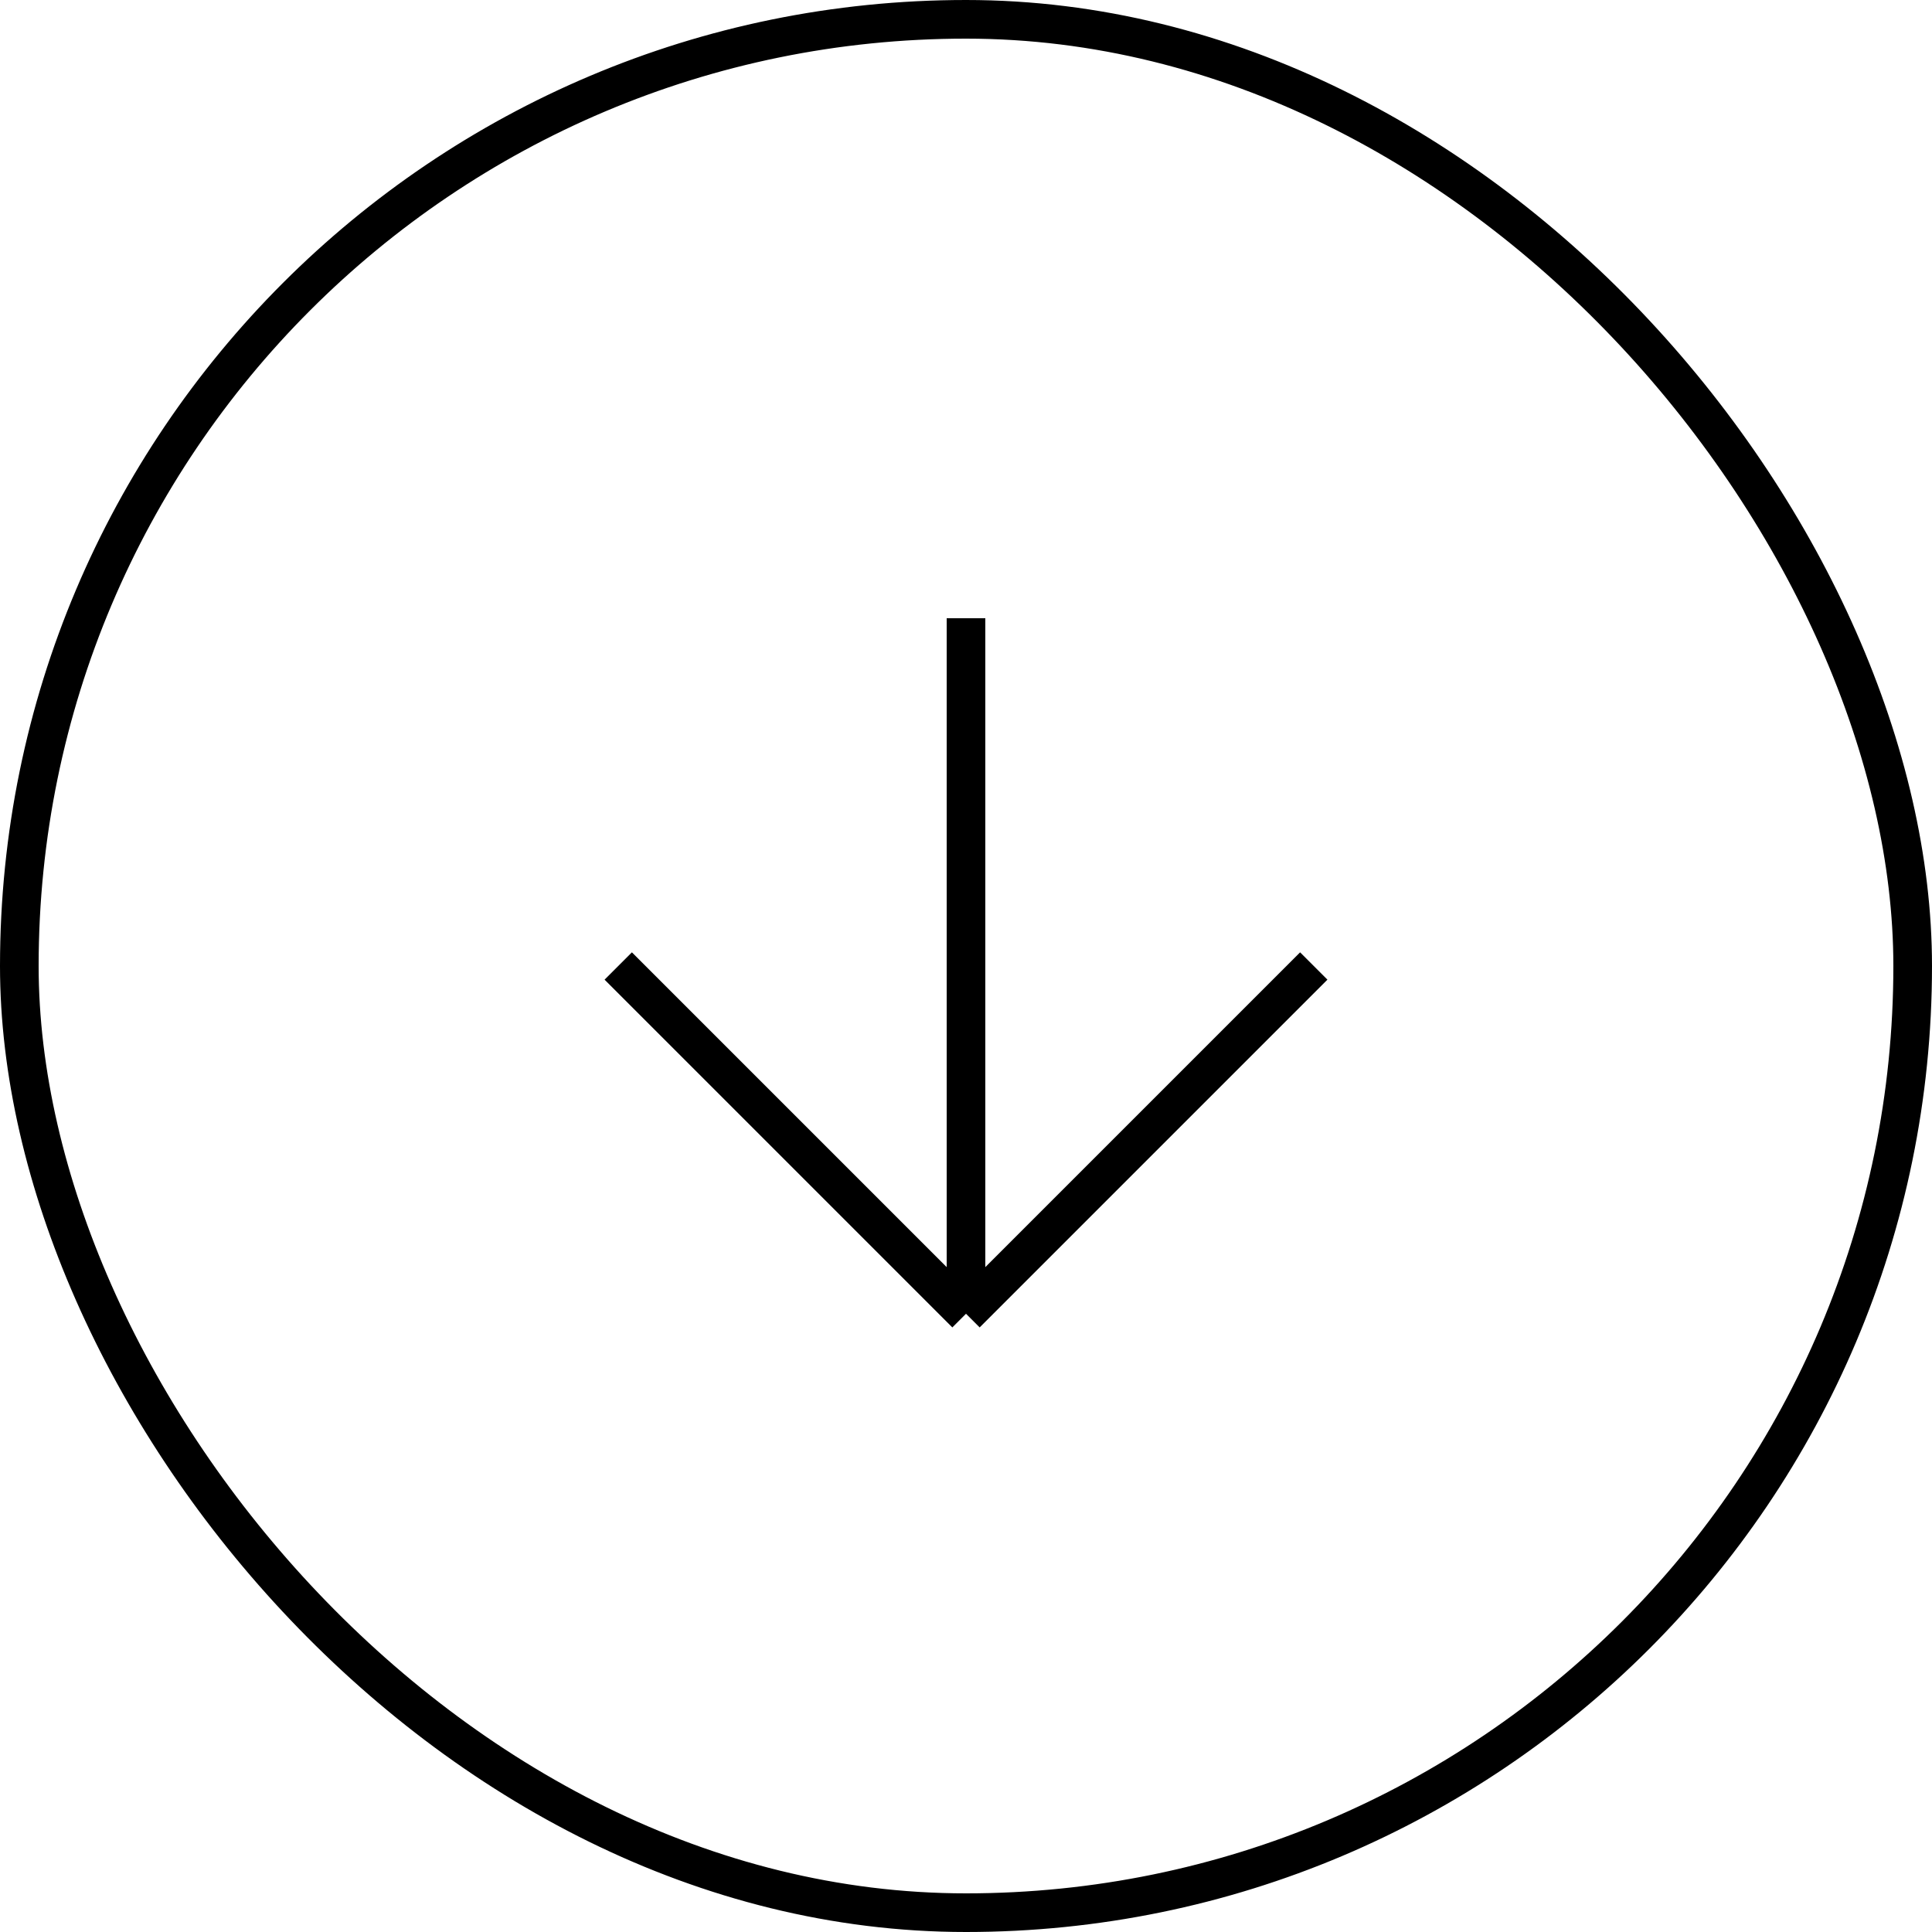 <svg width="50" height="50" viewBox="0 0 50 50" fill="none" xmlns="http://www.w3.org/2000/svg">
<rect x="0.5" y="0.5" width="49" height="49" rx="24.5" stroke="black"/>
<path d="M34 25L25 34M25 34L16 25M25 34L25 16" stroke="black"/>
</svg>
